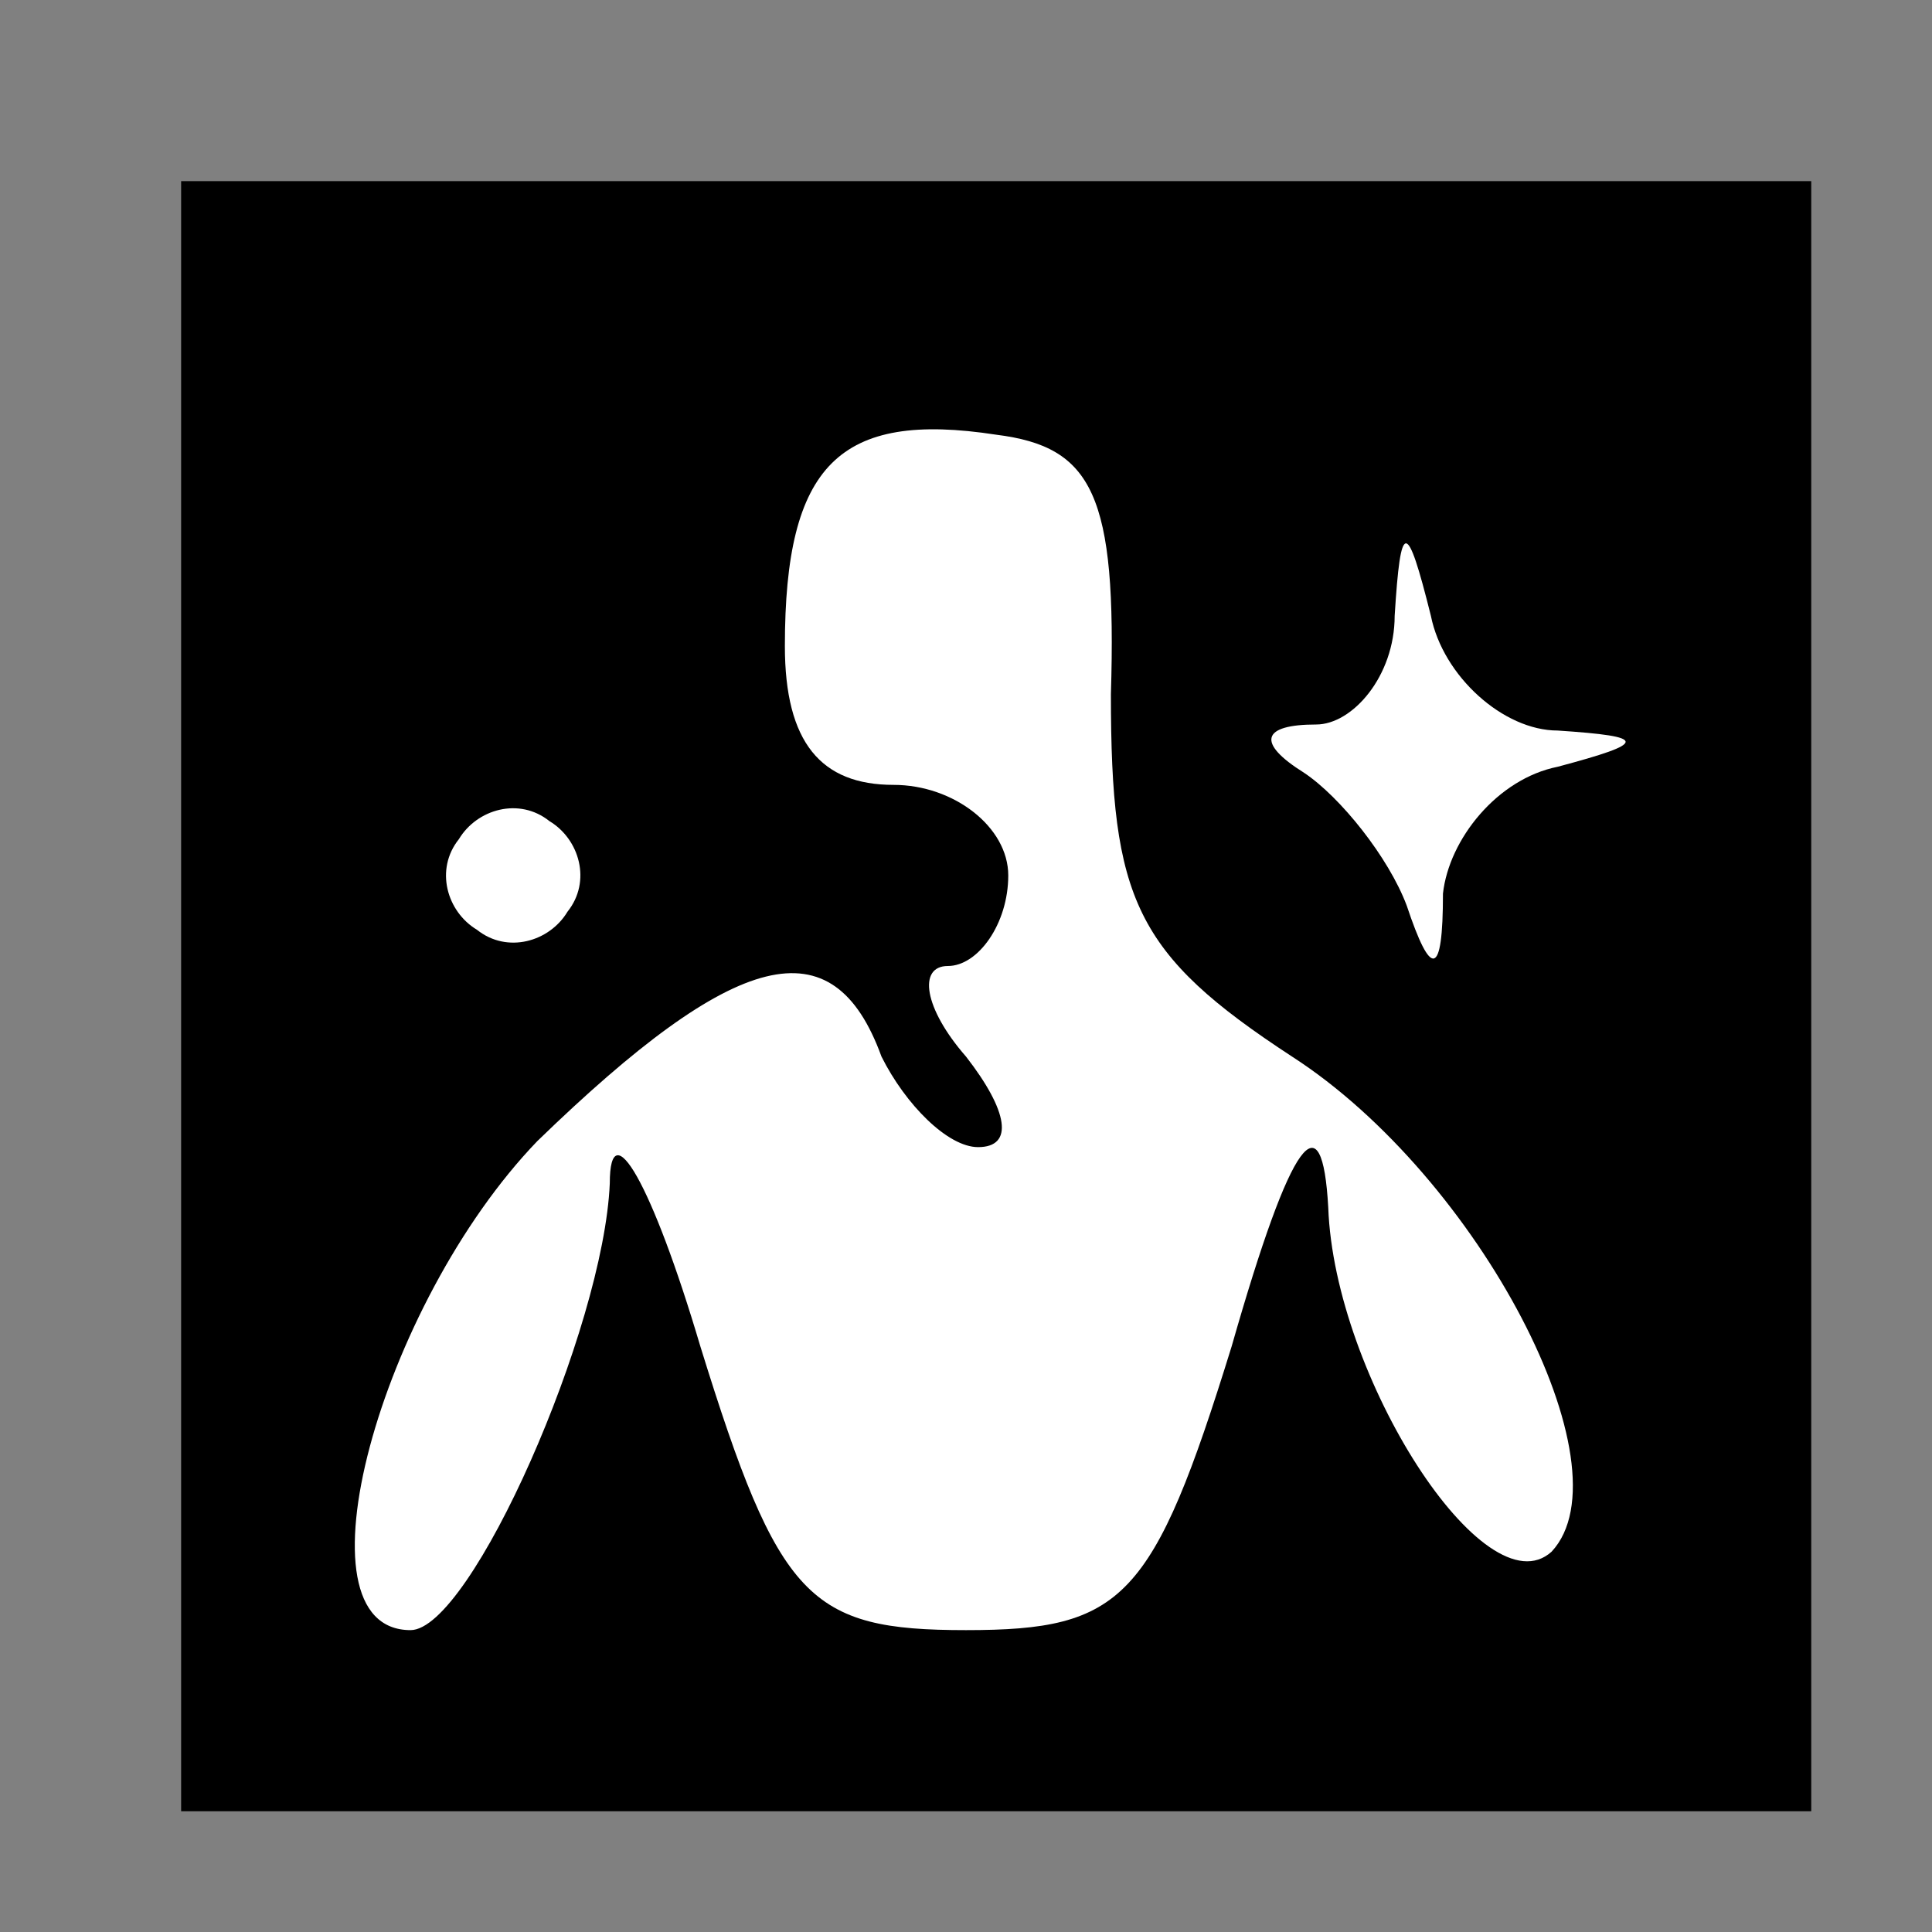 <?xml version="1.0" standalone="no"?>
<!DOCTYPE svg PUBLIC "-//W3C//DTD SVG 20010904//EN"
 "http://www.w3.org/TR/2001/REC-SVG-20010904/DTD/svg10.dtd">
<svg version="1.0" xmlns="http://www.w3.org/2000/svg"
 width="32pt" height="32pt" viewBox="0 0 32 32"
 preserveAspectRatio="xMidYMid meet">
<rect x="0" y="0" width="32" height="32" fill="#808080" stroke="none"/>
<g transform="translate(0,32) scale(0.1,-0.1)"
fill="#000000" stroke="none">
<path fill="#000000" stroke="none" d="M30 155 l0 -135 135 0 135 0 0 135 0
135 -135 0 -135 0 0 -135z"/>
<path fill="#ffffff" stroke="none" d="M184 205 c0 -34 4 -43 30 -60 31 -20
56 -68 43 -82 -11 -10 -36 29 -37 57 -1 18 -6 12 -16 -23 -13 -42 -18 -47 -44
-47 -26 0 -31 5 -44 47 -8 27 -15 39 -15 27 -1 -24 -23 -74 -33 -74 -20 0 -5
54 21 81 33 32 49 36 57 14 4 -8 11 -15 16 -15 6 0 5 6 -2 15 -7 8 -8 15 -3
15 5 0 10 7 10 15 0 8 -9 15 -19 15 -12 0 -18 7 -18 23 0 30 9 39 35 35 16 -2
20 -10 19 -43z"/>
<path fill="#ffffff" stroke="none" d="M258 199 c15 -1 15 -2 0 -6 -10 -2 -18
-12 -19 -21 0 -14 -2 -14 -6 -2 -3 8 -11 18 -17 22 -8 5 -7 8 2 8 6 0 13 8 13
18 1 16 2 16 6 0 2 -10 12 -19 21 -19z"/>
<path fill="#ffffff" stroke="none" d="M94 169 c-3 -5 -10 -7 -15 -3 -5 3 -7
10 -3 15 3 5 10 7 15 3 5 -3 7 -10 3 -15z"/>
</g>
</svg>
